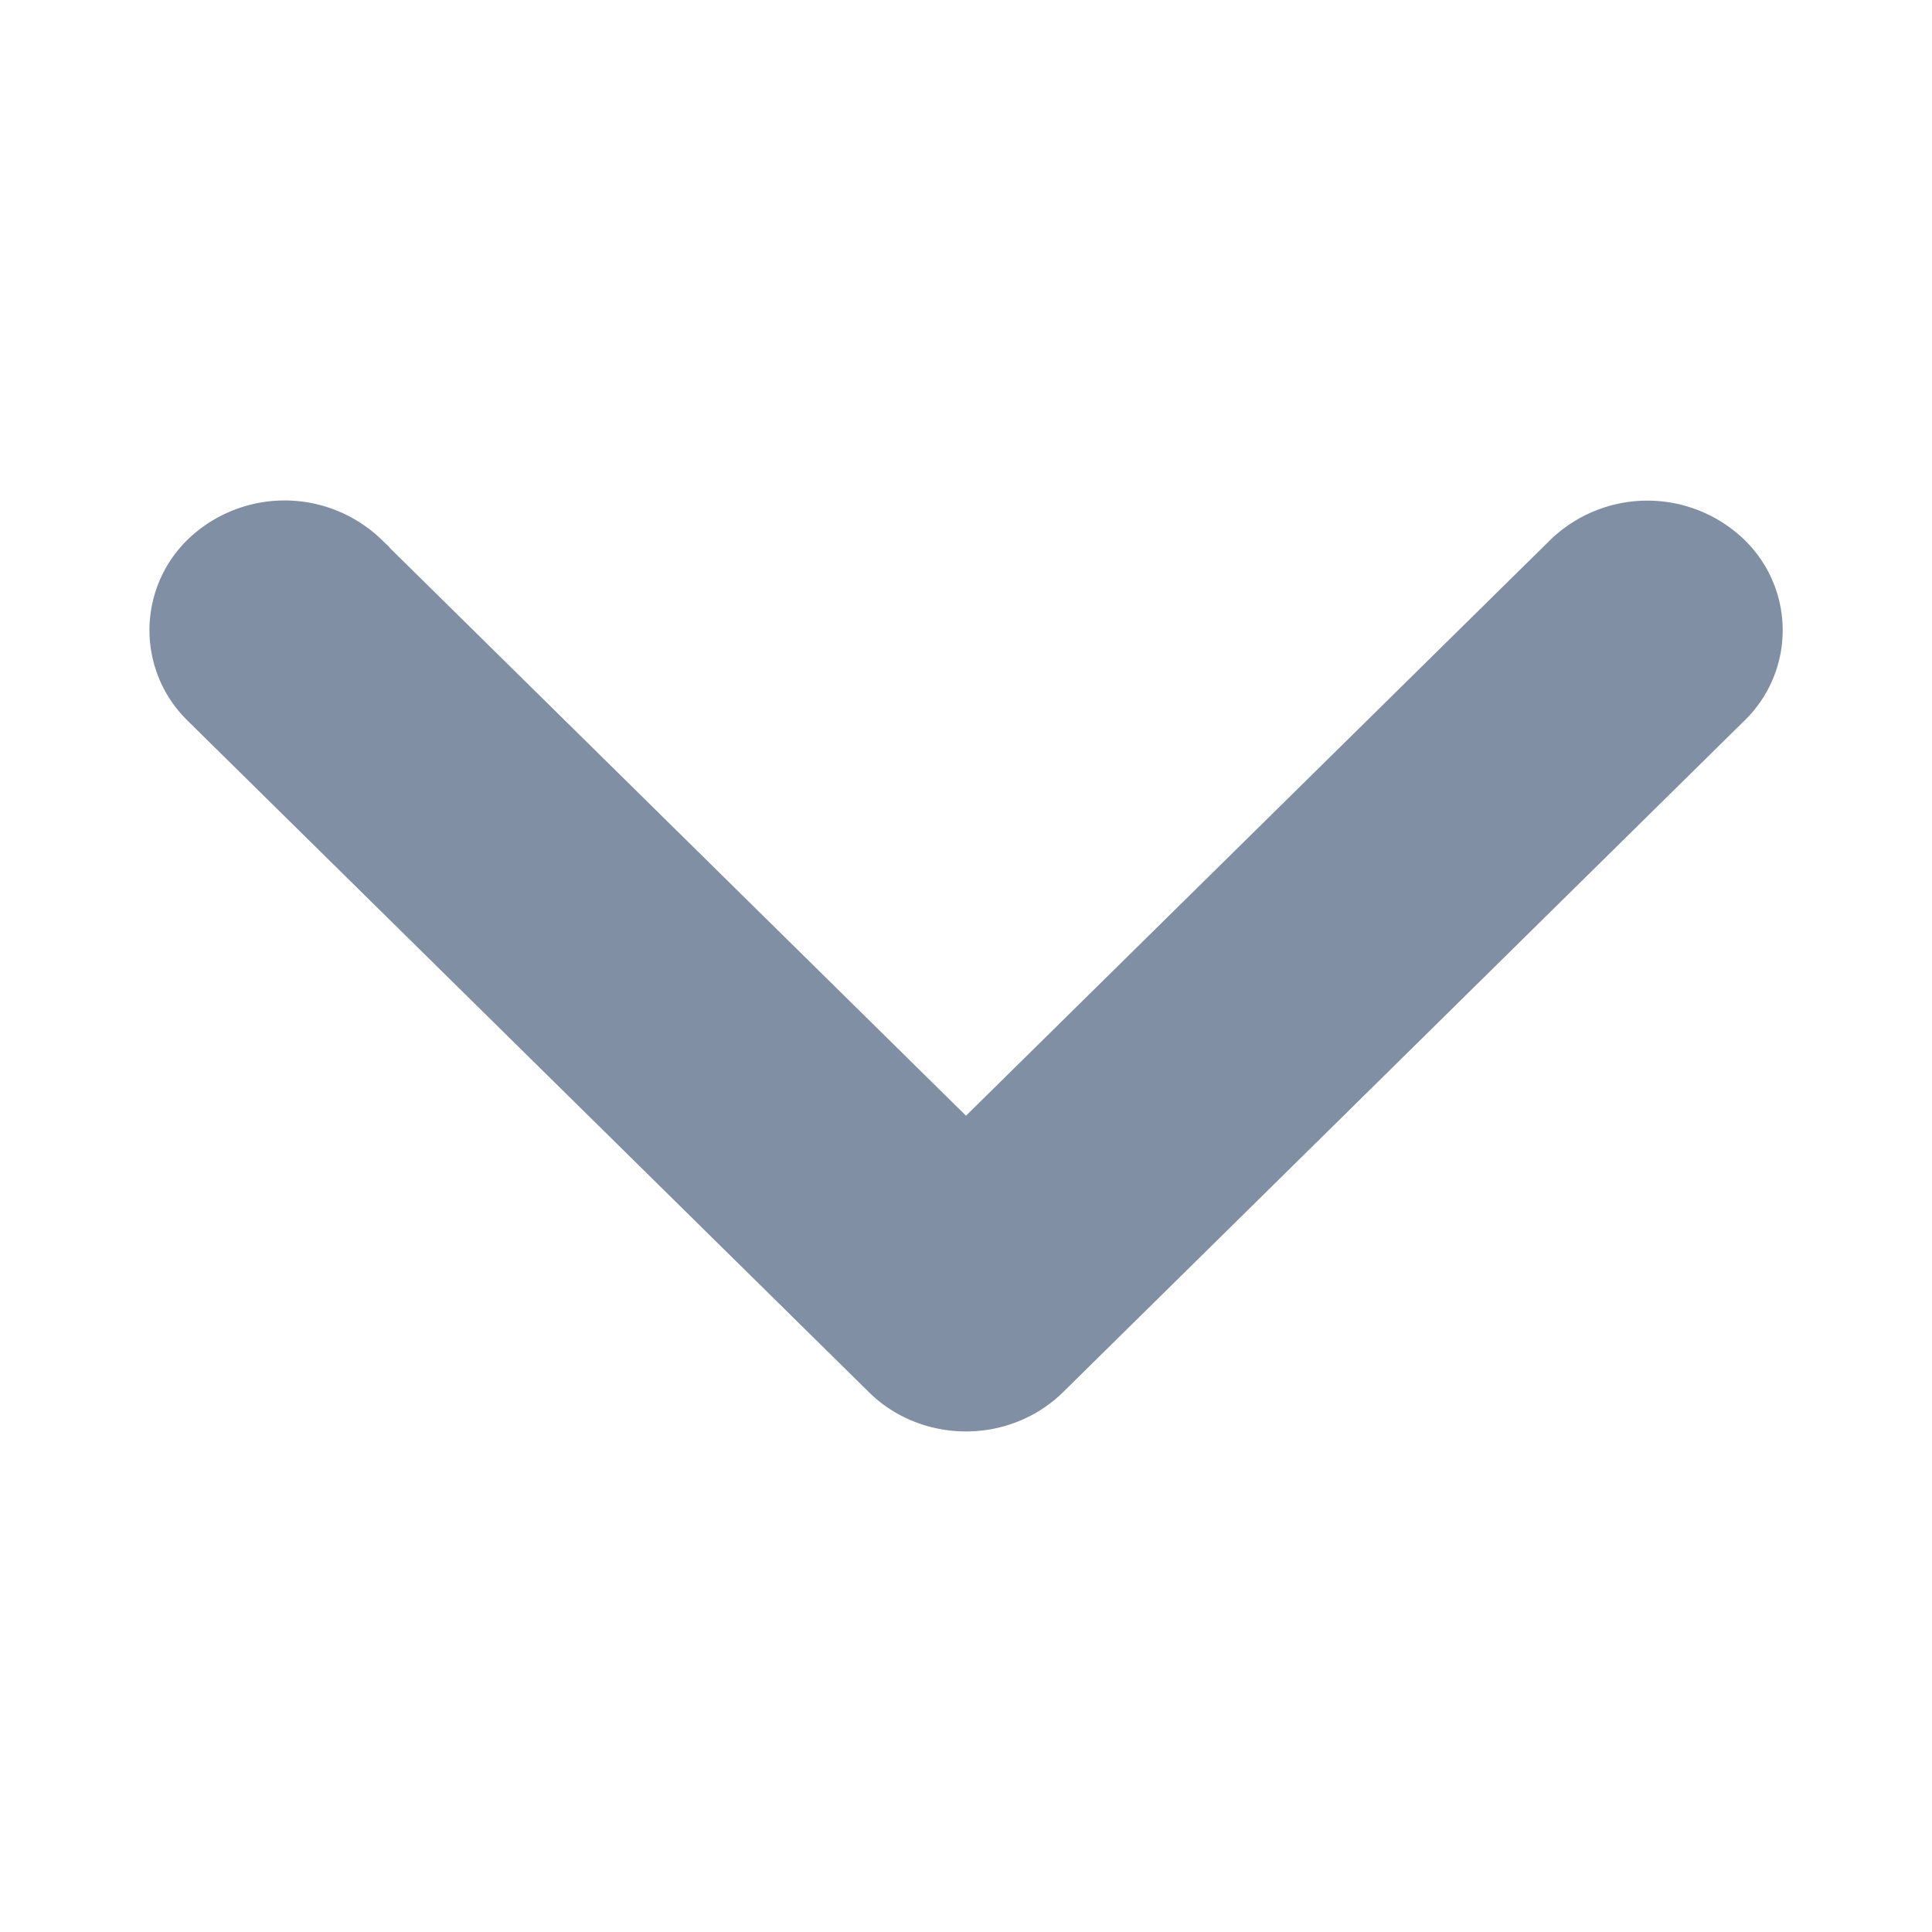 <svg width="12" height="12" viewBox="0 0 11 11" xmlns="http://www.w3.org/2000/svg"><path d="M2.068 3.18a.645.645 0 0 0-.878-.016.57.57 0 0 0-.017.832l3.88 3.824c.116.115.278.18.447.18.169 0 .33-.065.447-.18l3.88-3.824a.567.567 0 0 0-.018-.832.645.645 0 0 0-.877.017L5.5 6.563 2.068 3.181z" stroke="#808FA3" stroke-width=".3" fill="#808FA3" fill-rule="evenodd"/></svg>